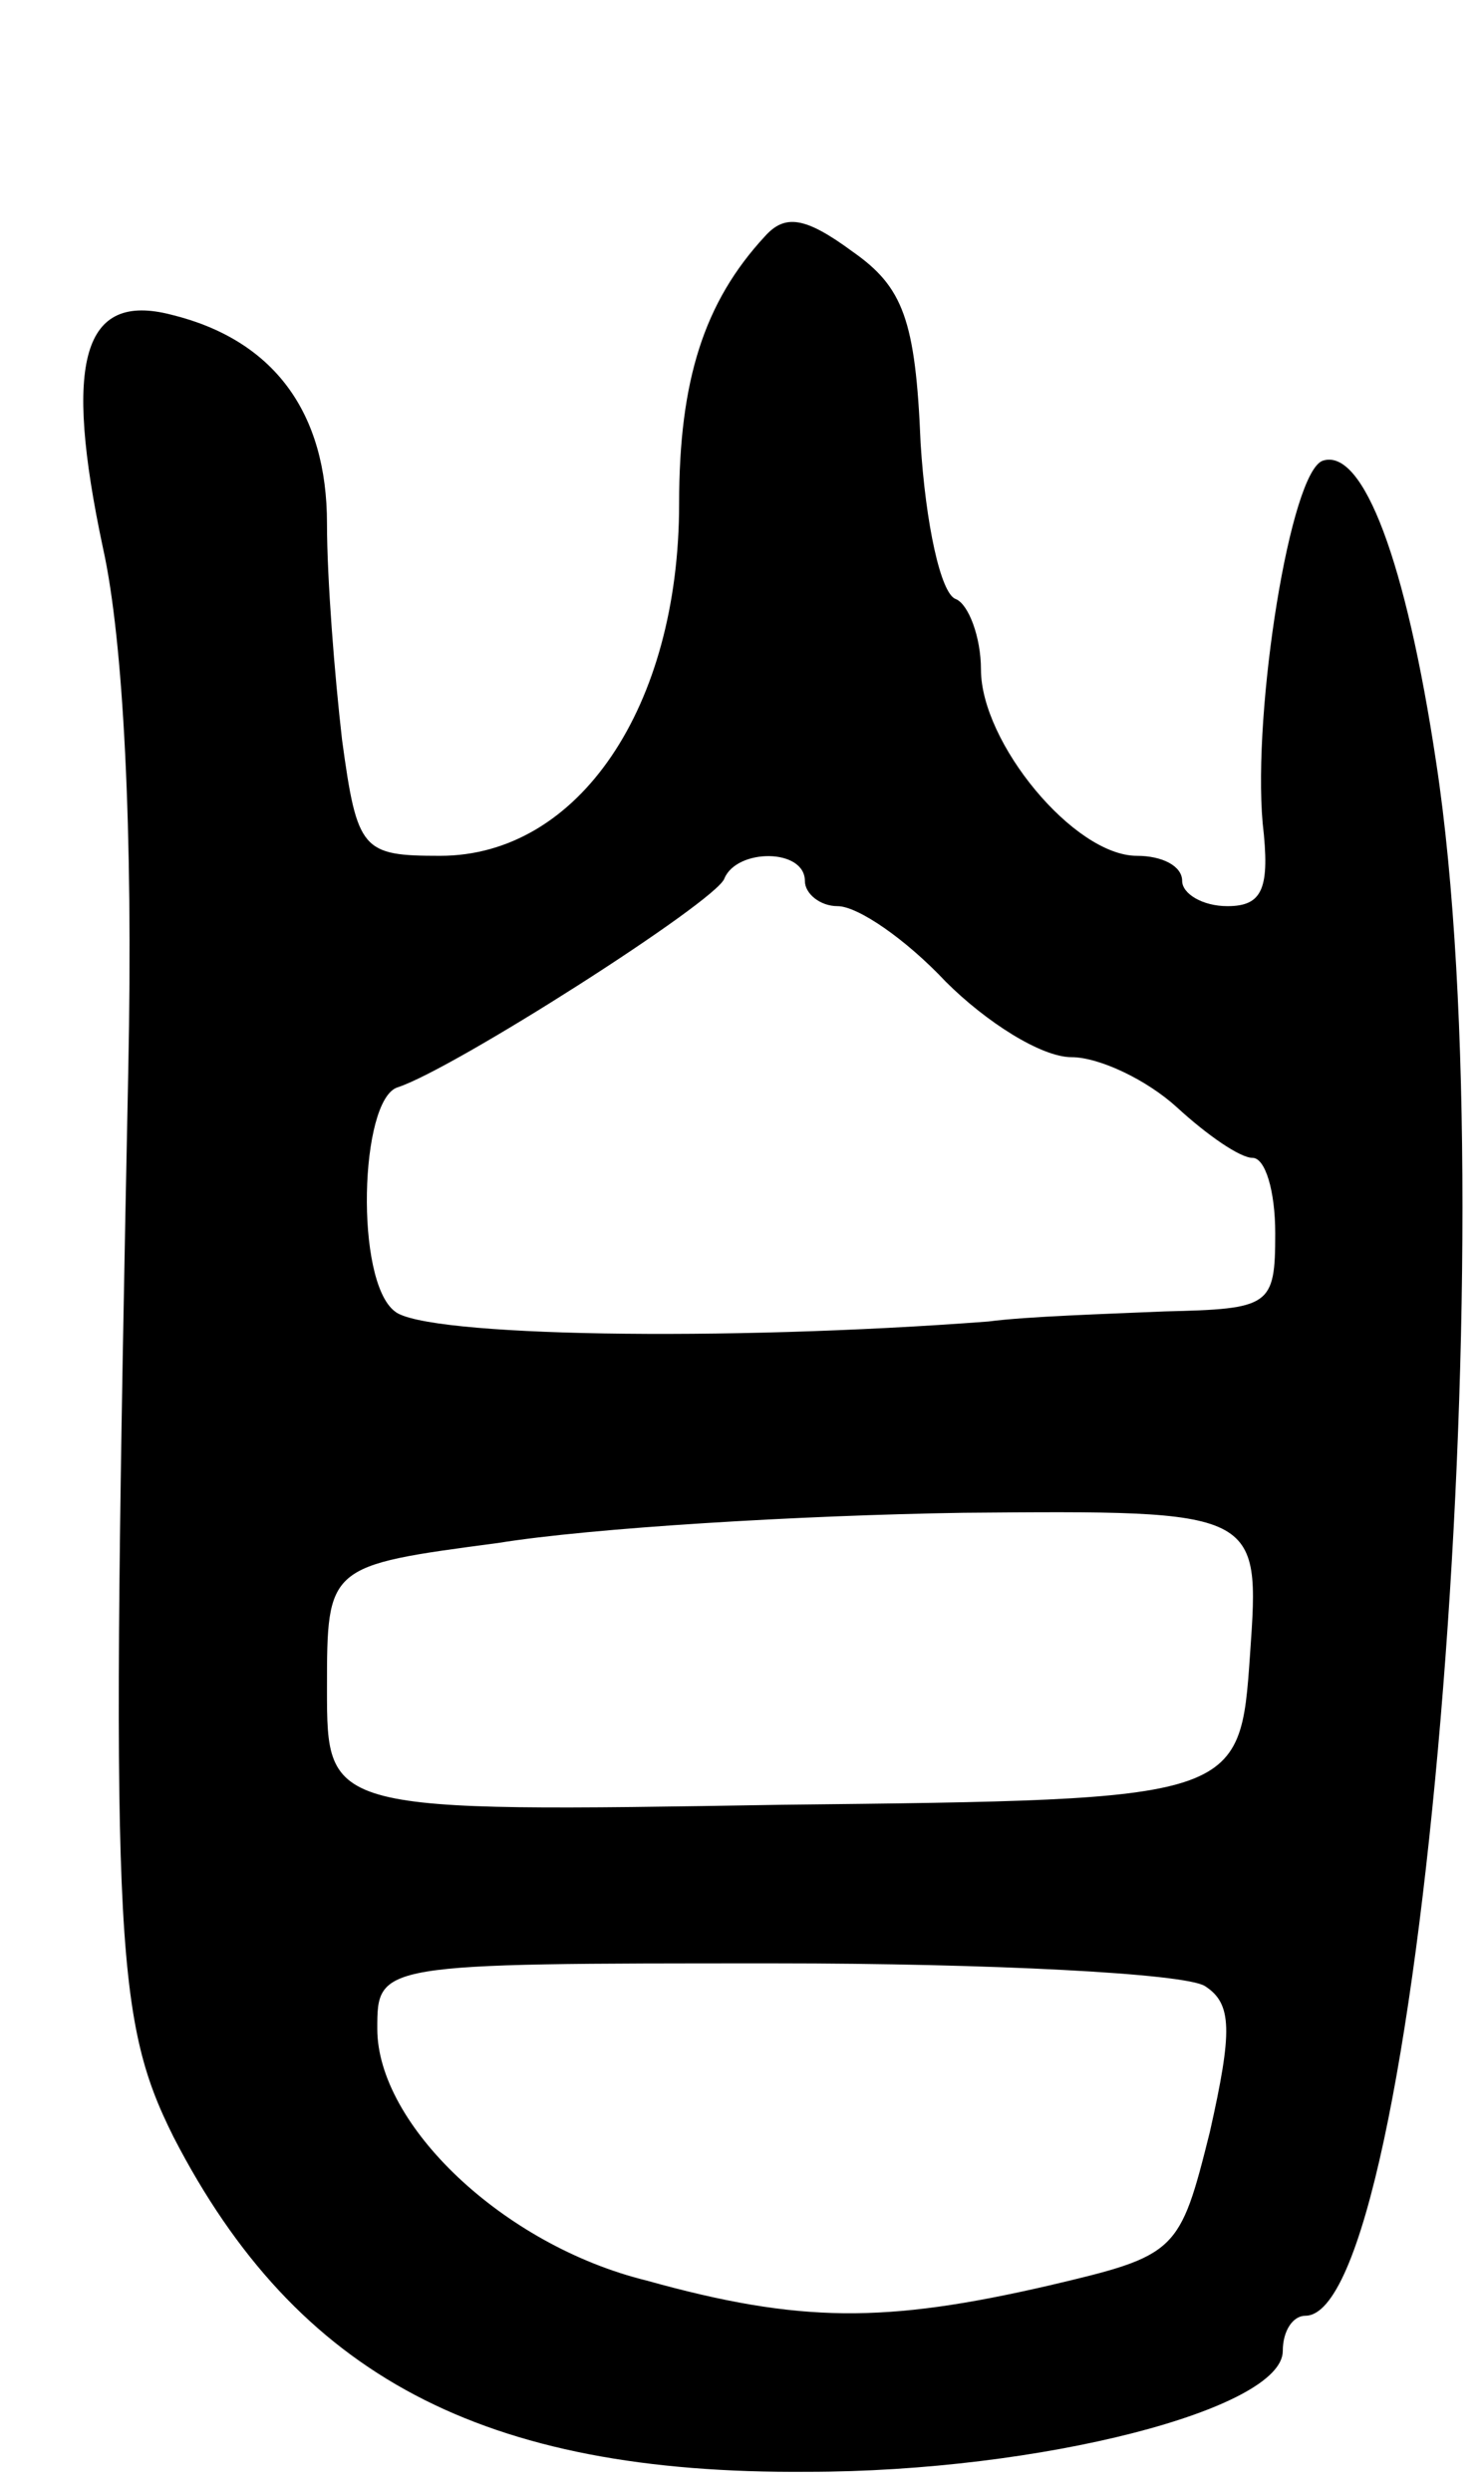 <svg version="1.0" xmlns="http://www.w3.org/2000/svg"
 width="59pt" height="99pt" viewBox="0 0 59 99"
 preserveAspectRatio="xMidYMid meet">
<g transform="translate(0,99) scale(0.1,-0.1)"
fill="#000000" stroke="none">
<path d="M304 896 c-24 -26 -34 -57 -34 -106 0 -81 -40 -140 -95 -140 -31 0
-33 2 -39 46 -3 26 -6 64 -6 86 0 44 -21 73 -62 83 -35 9 -43 -18 -27 -93 8
-36 12 -112 10 -207 -7 -344 -6 -376 18 -424 49 -95 123 -134 252 -133 93 0
189 25 189 48 0 8 4 14 9 14 45 0 81 427 52 617 -12 80 -29 125 -45 120 -13
-4 -28 -99 -24 -144 3 -26 0 -33 -14 -33 -10 0 -18 5 -18 10 0 6 -8 10 -18 10
-25 0 -62 45 -62 74 0 13 -5 26 -10 28 -6 2 -12 30 -14 62 -2 49 -7 62 -27 76
-19 14 -27 15 -35 6z m16 -256 c0 -5 6 -10 13 -10 8 0 27 -13 43 -30 16 -16
38 -30 50 -30 11 0 30 -9 42 -20 12 -11 25 -20 30 -20 5 0 9 -13 9 -30 0 -29
-2 -30 -44 -31 -23 -1 -55 -2 -70 -4 -105 -8 -224 -6 -236 4 -16 12 -14 84 1
89 22 7 127 74 130 83 5 12 32 12 32 -1z m177 -307 c-4 -58 -4 -58 -186 -60
-181 -3 -181 -3 -181 46 0 49 0 49 68 58 37 6 120 11 185 12 118 1 118 1 114
-56z m-18 -132 c11 -7 11 -18 2 -58 -12 -48 -13 -49 -64 -61 -65 -15 -99 -15
-160 2 -57 14 -107 62 -107 100 0 26 0 26 158 26 86 0 163 -4 171 -9z"/>
</g>
</svg>
